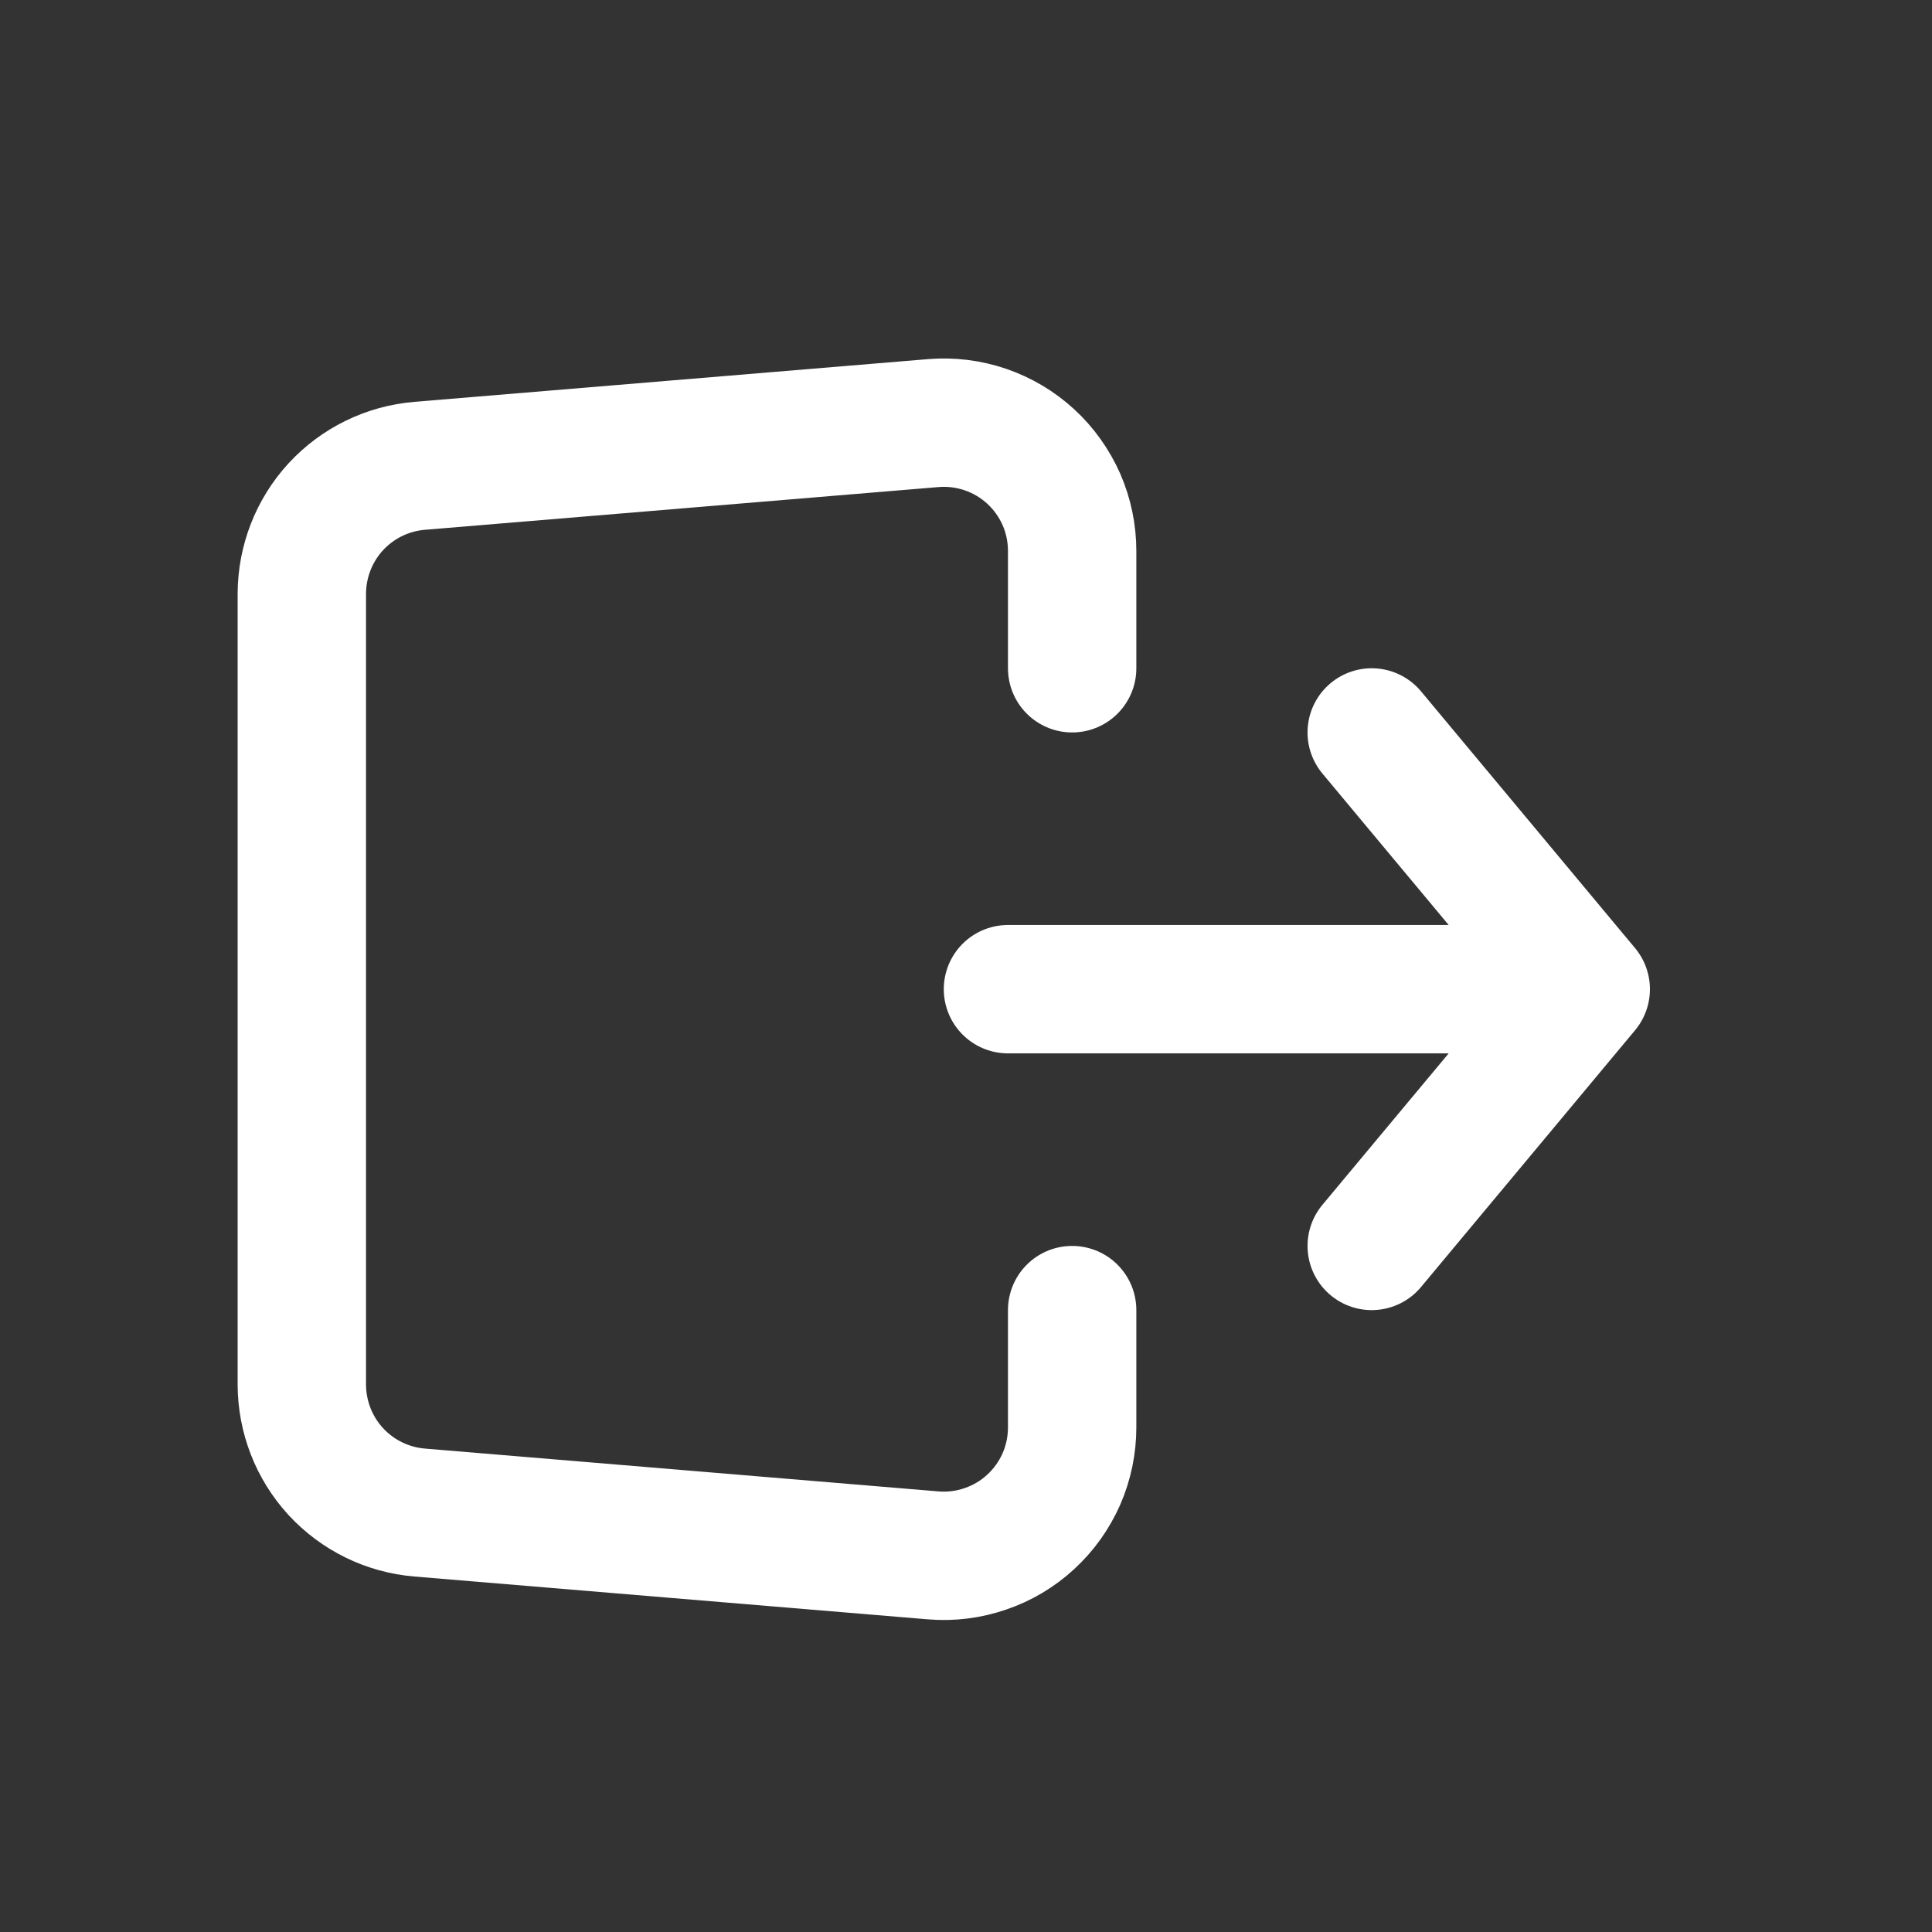 <svg width="18" height="18" viewBox="0 0 18 18" fill="none" xmlns="http://www.w3.org/2000/svg">
<rect x="0" y="0" width="18" height="18" fill="#333333" stroke="none"/>
<path d="M9.391 9.216H14.774M14.774 9.216L12.78 6.824M14.774 9.216L12.78 11.608M9.989 6.226V5.134C9.989 4.968 9.955 4.804 9.889 4.653C9.822 4.502 9.725 4.365 9.603 4.253C9.481 4.141 9.338 4.056 9.181 4.002C9.025 3.949 8.859 3.928 8.694 3.942L3.909 4.34C3.61 4.365 3.332 4.501 3.128 4.722C2.925 4.943 2.813 5.232 2.812 5.532V12.9C2.813 13.2 2.925 13.489 3.128 13.71C3.332 13.931 3.61 14.067 3.909 14.092L8.694 14.491C8.859 14.505 9.025 14.484 9.181 14.43C9.338 14.377 9.482 14.291 9.603 14.179C9.725 14.067 9.822 13.931 9.889 13.779C9.955 13.628 9.989 13.464 9.989 13.298V12.206" stroke="white" stroke-width="1.196" stroke-linecap="round" stroke-linejoin="round"/>
</svg>
